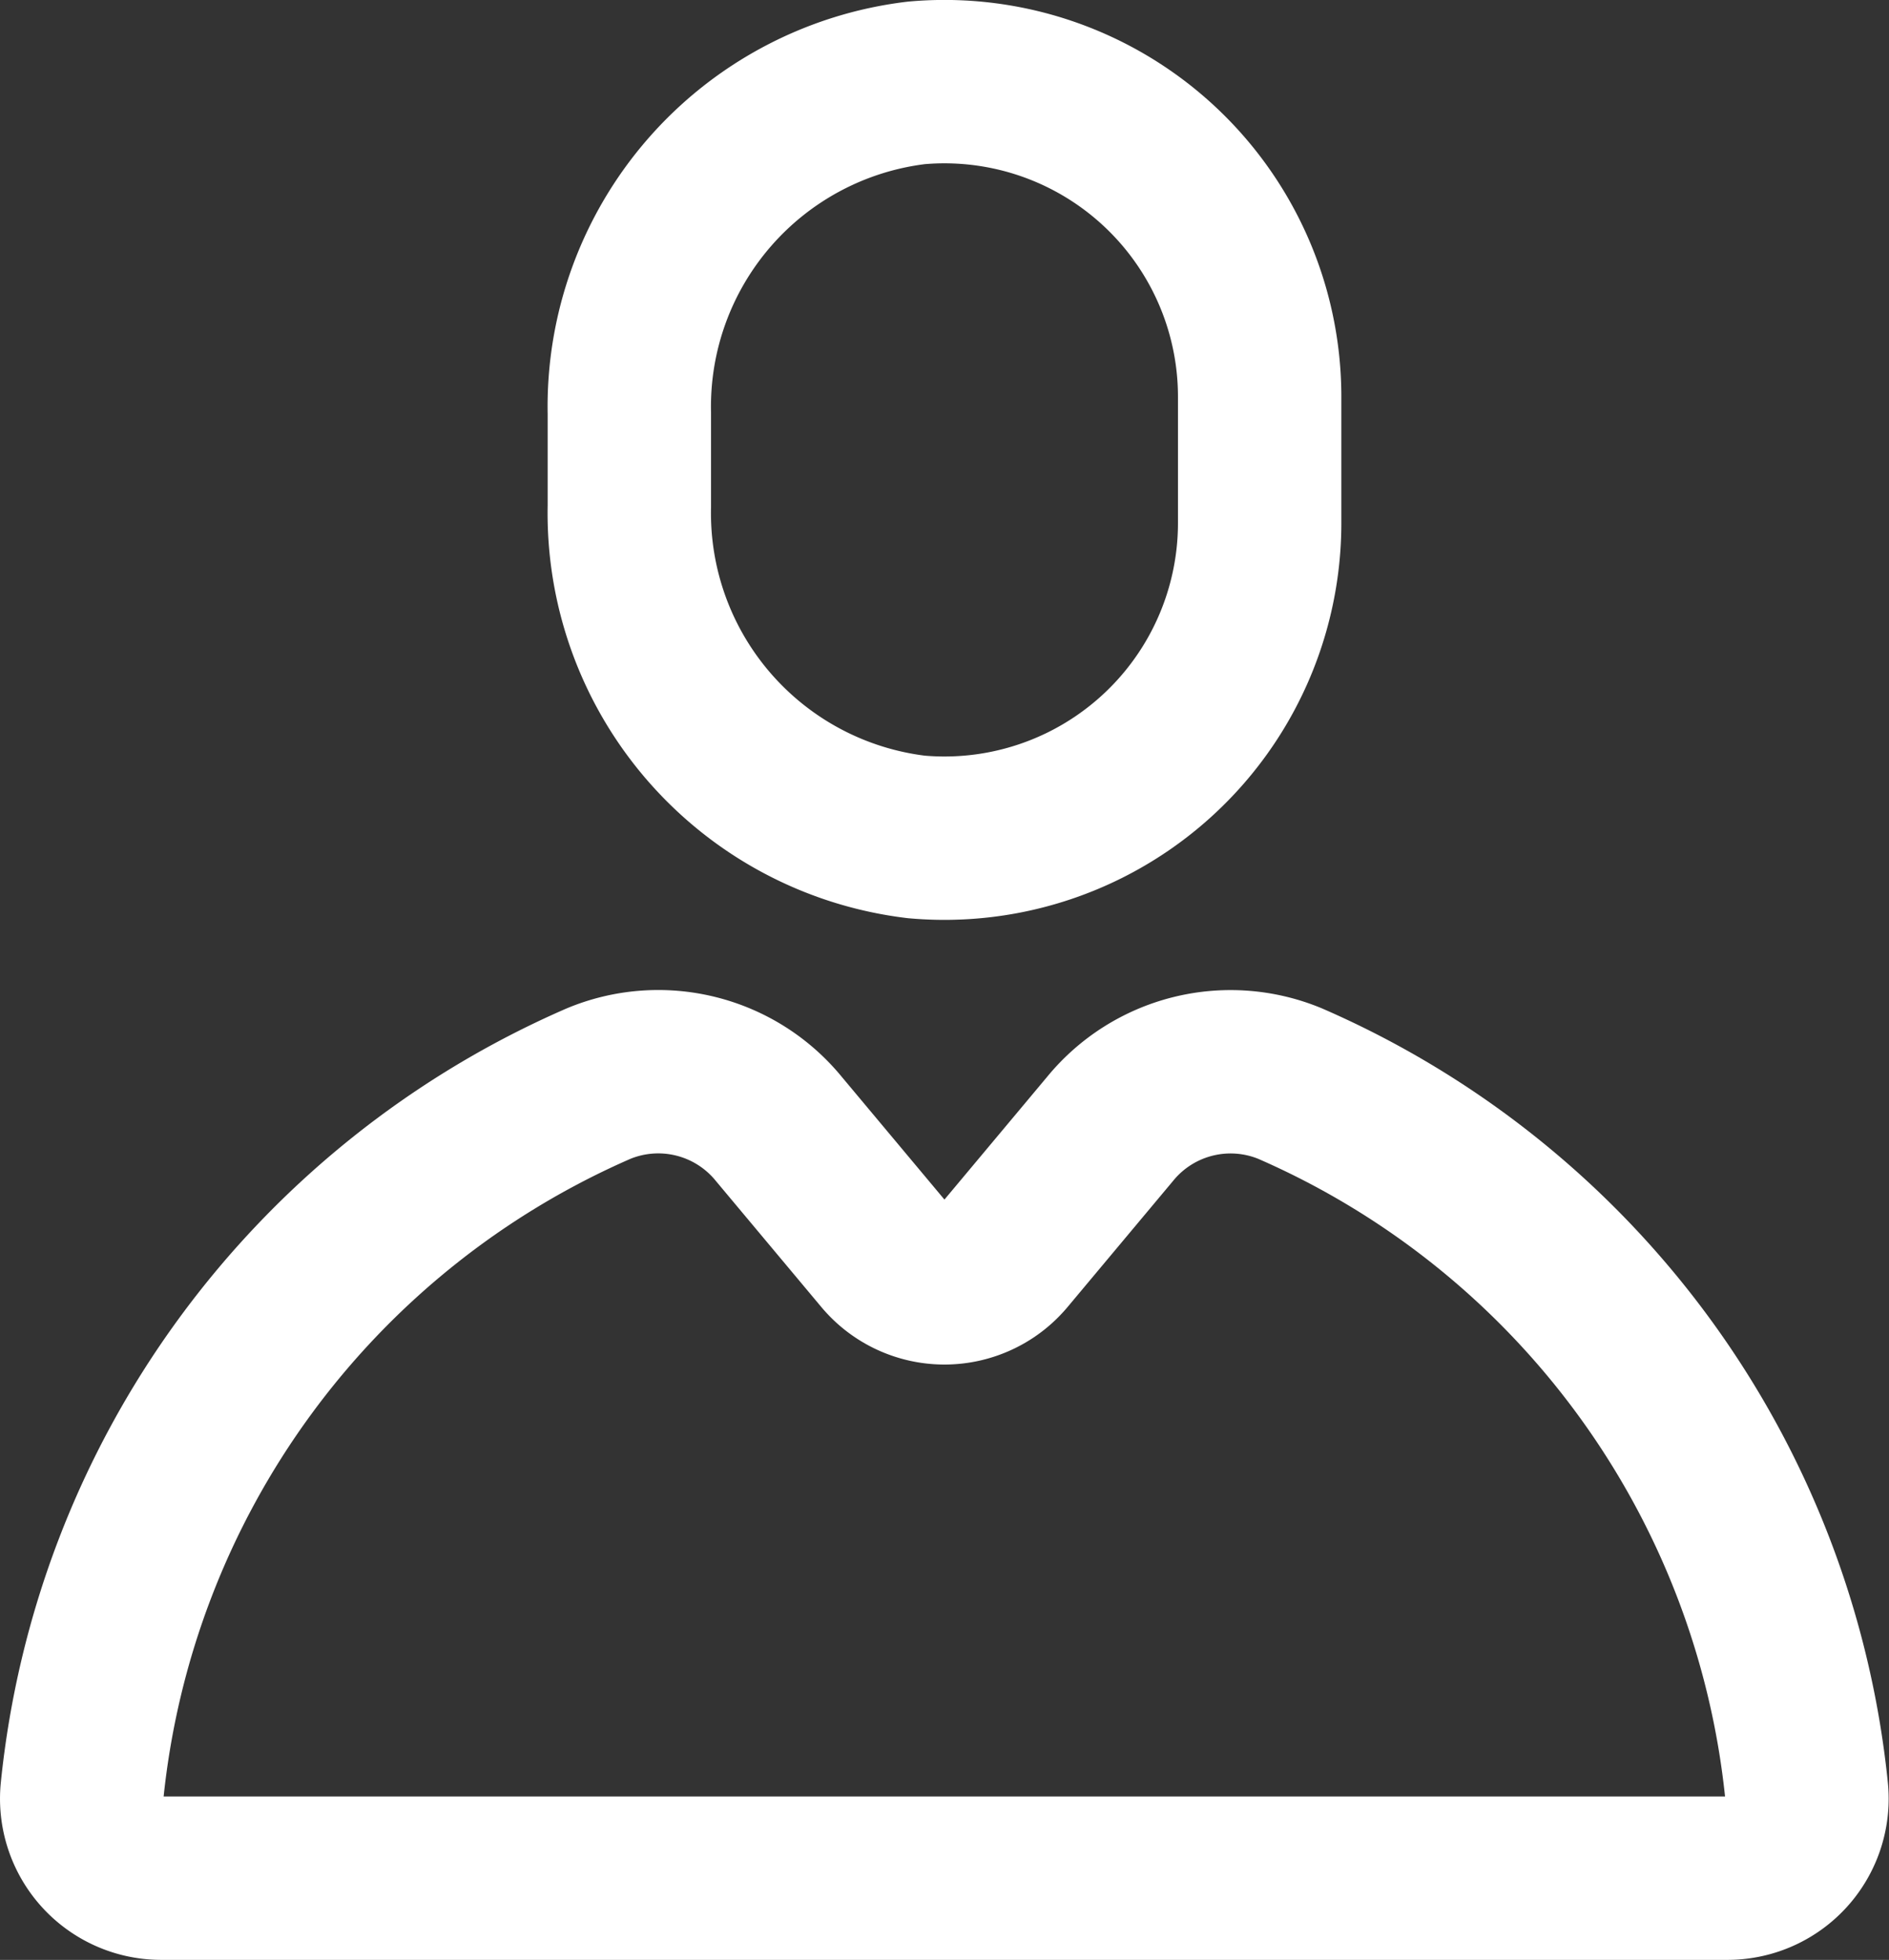 <svg xmlns="http://www.w3.org/2000/svg" width="17.343" height="17.994" viewBox="0 0 17.343 17.994">
  <rect x="0" y="0" width="17.343" height="17.994" fill="#333333" stroke="none"/>
  <g id="Group_1185" data-name="Group 1185" transform="translate(-95.8 -911.949)">
    <path id="Path_1535" data-name="Path 1535" d="M109.287,916.751a2.894,2.894,0,0,1-3.152,2.882A2.994,2.994,0,0,1,103.5,916.6v-.858a2.994,2.994,0,0,1,2.635-3.032,2.894,2.894,0,0,1,3.152,2.882Z" transform="translate(-1.922 0)" fill="none" stroke="#fff" stroke-linecap="round" stroke-linejoin="round" stroke-width="1.5"/>
    <path id="Path_1536" data-name="Path 1536" d="M105.993,925.786l-.967,1.156a.724.724,0,0,1-1.11,0l-.967-1.156a1.429,1.429,0,0,0-1.654-.414,7.959,7.959,0,0,0-4.741,6.49.73.73,0,0,0,.723.805h14.386a.73.73,0,0,0,.723-.805,7.959,7.959,0,0,0-4.741-6.49A1.429,1.429,0,0,0,105.993,925.786Z" transform="translate(0 -3.474)" fill="none" stroke="#fff" stroke-linecap="round" stroke-linejoin="round" stroke-width="1.5"/>
  </g>
</svg>
